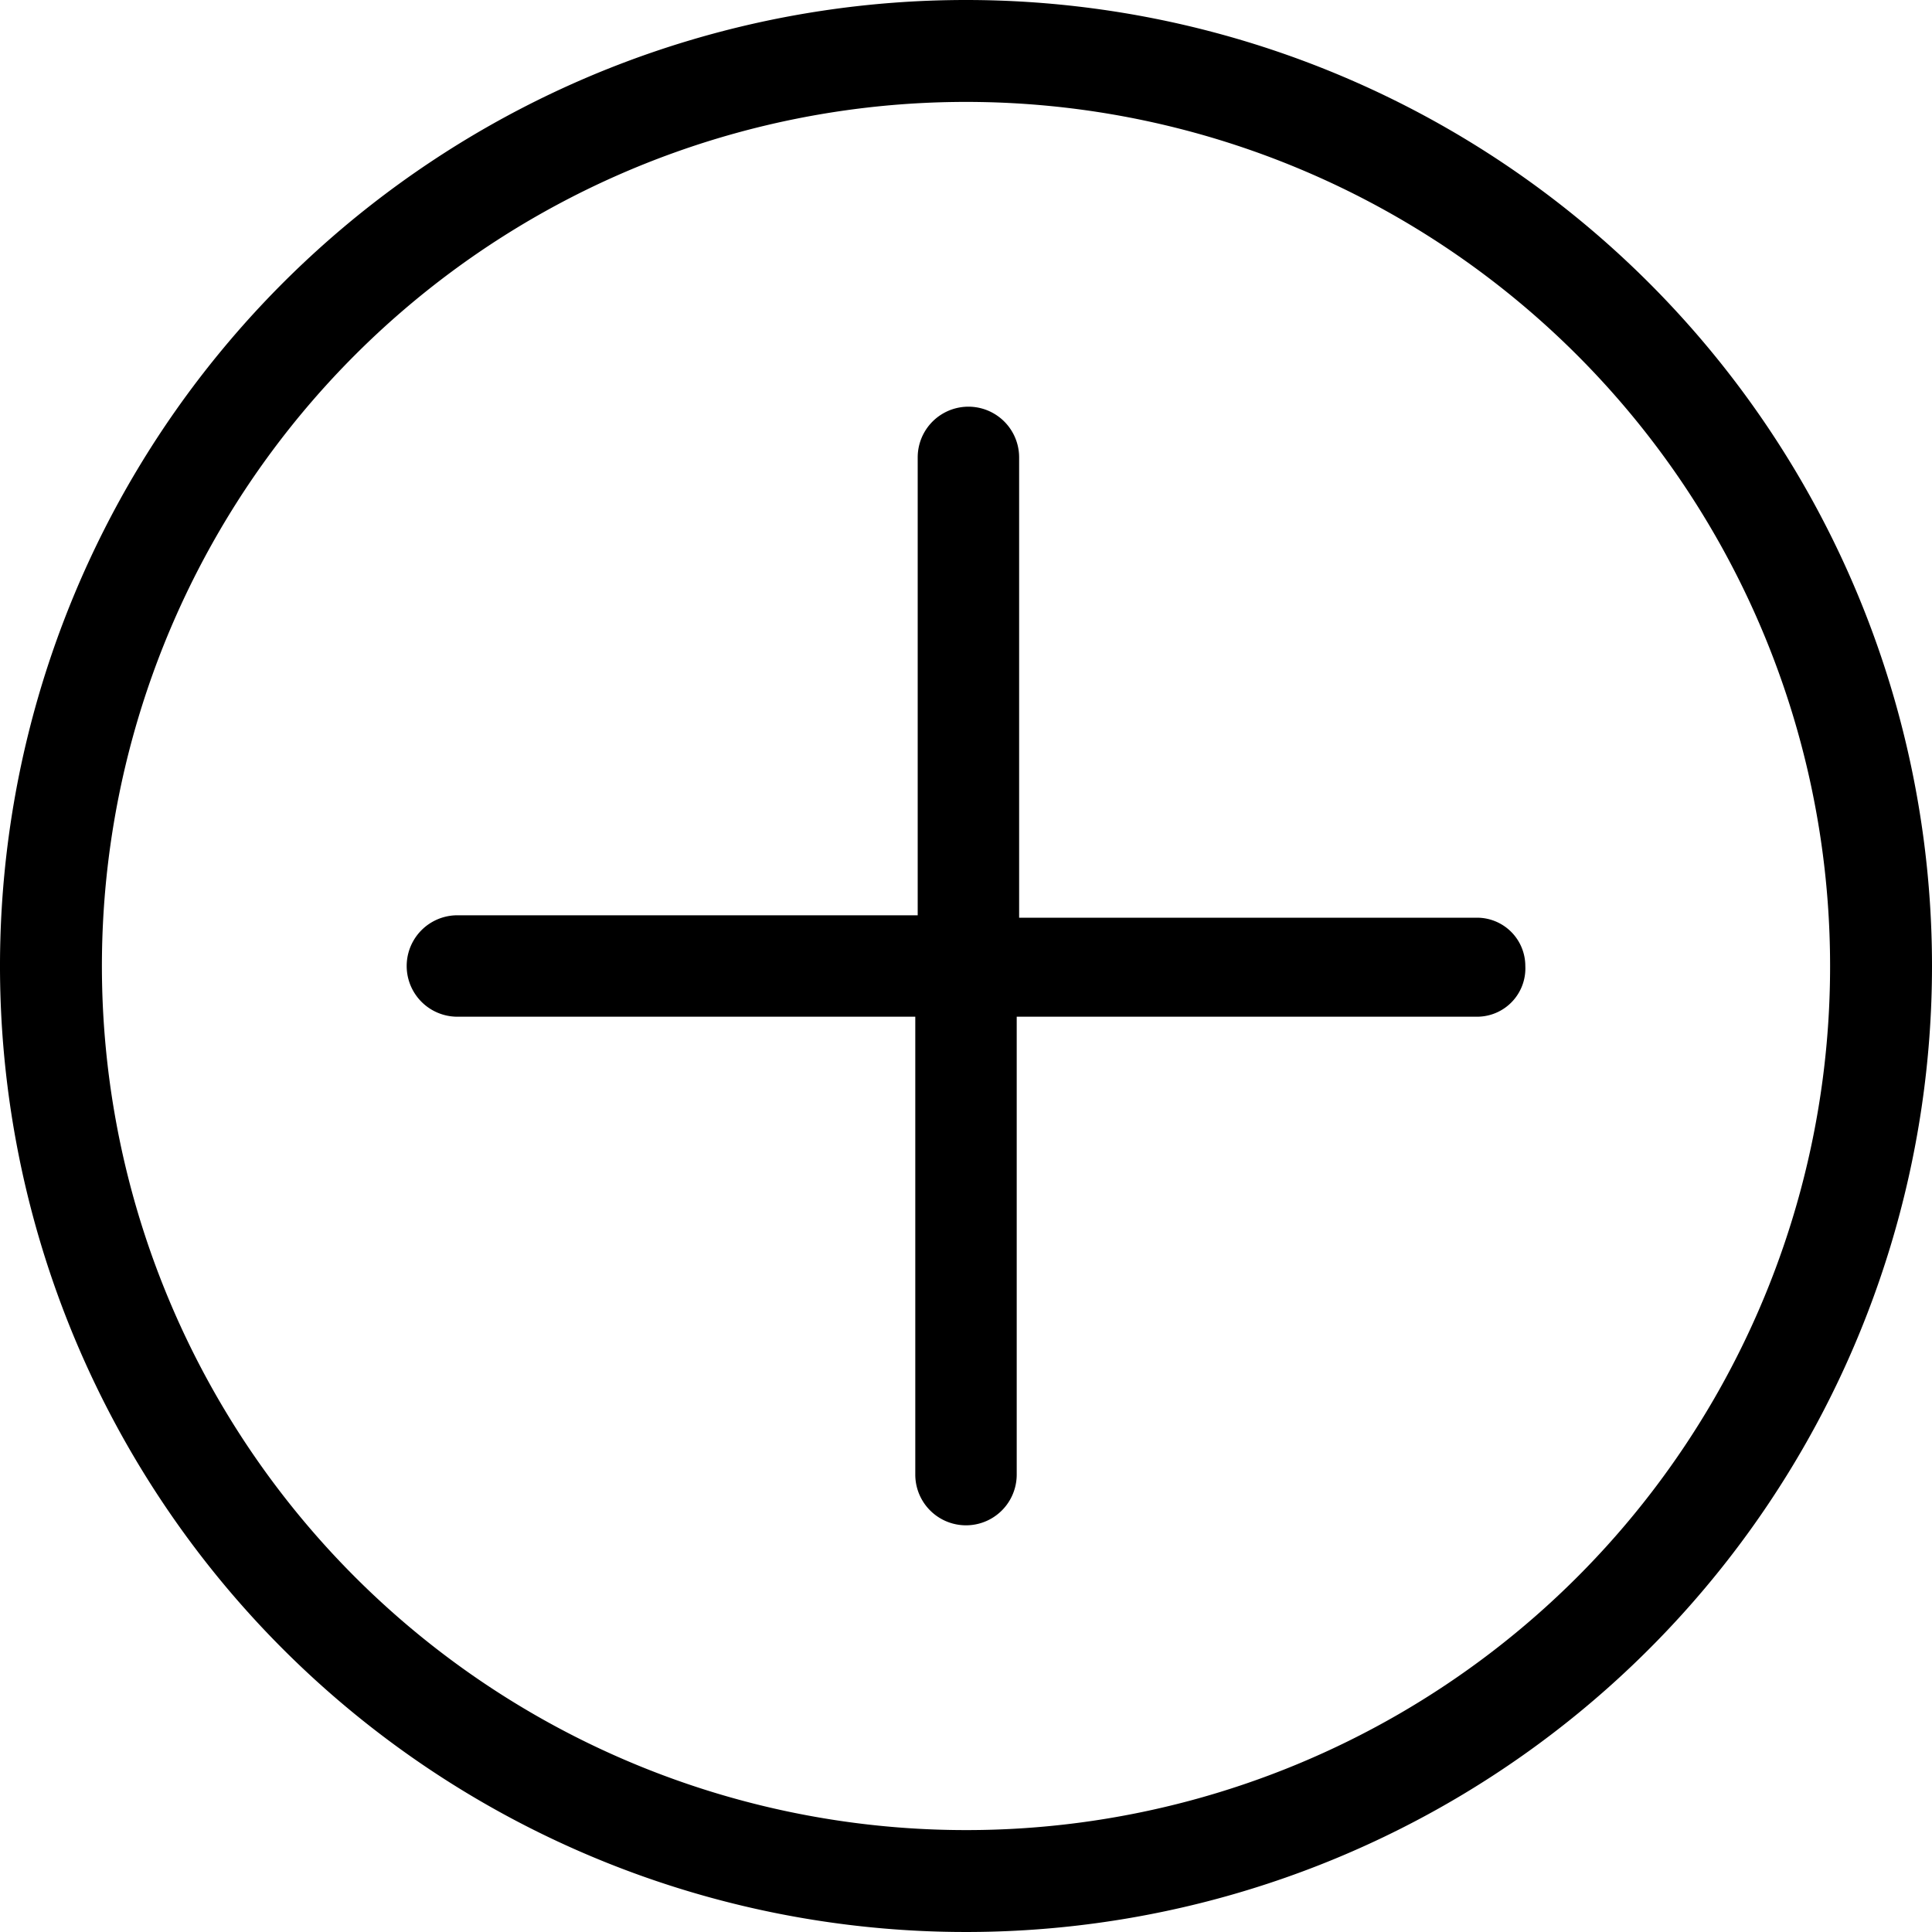 <svg id="Layer_1" data-name="Layer 1" xmlns="http://www.w3.org/2000/svg" viewBox="0 0 40 40"><path d="M31.58,20a1,1,0,0,1-1,1.05H21.05v9.48a1,1,0,1,1-2.1,0V21.05H9.47a1.05,1.05,0,1,1,0-2.1H19V9.47a1.05,1.05,0,1,1,2.1,0V19h9.48A1,1,0,0,1,31.58,20ZM40,20A20,20,0,1,1,20,0,20,20,0,0,1,40,20Zm-2.11,0A17.89,17.89,0,1,0,20,37.89,17.88,17.88,0,0,0,37.89,20Z"/></svg>